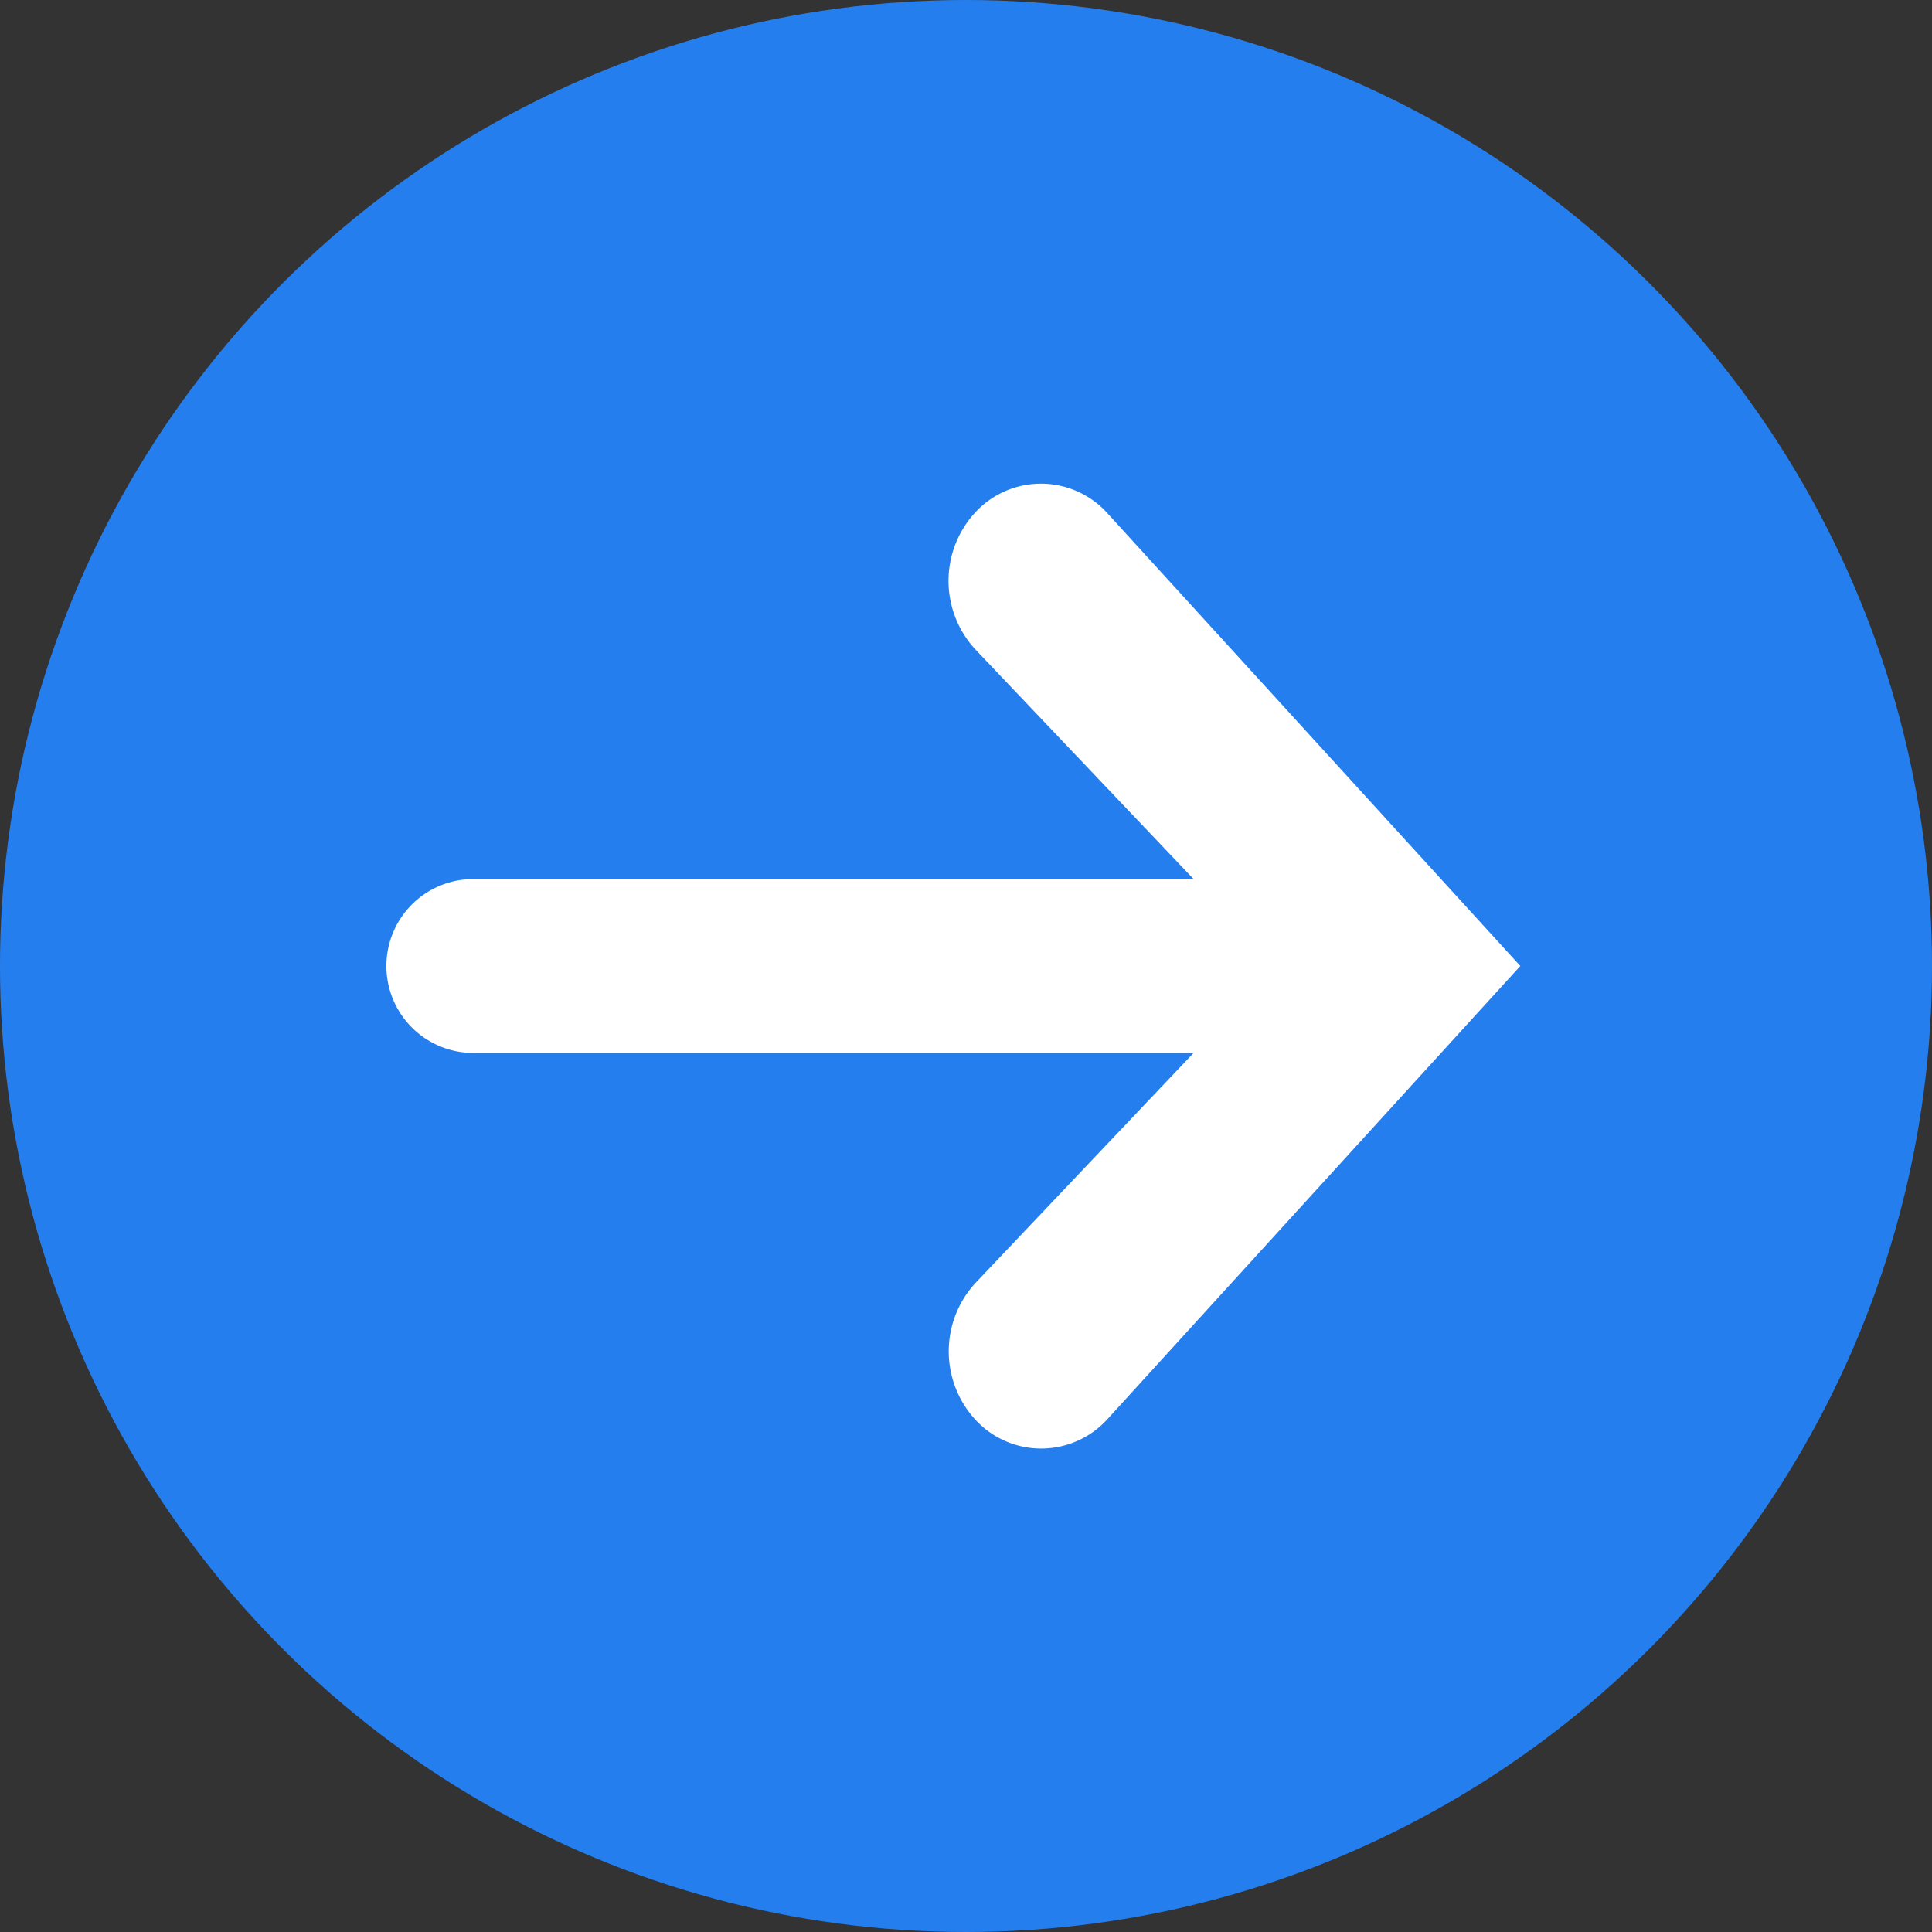 <svg xmlns="http://www.w3.org/2000/svg" width="20" height="20">
    <rect width="100%" height="100%" fill="#333333" stroke="none"/>
    <g transform="rotate(-90 610.5 853.5)">
        <circle data-name="타원 70" cx="10" cy="10" r="10" transform="translate(1444 243)" style="fill:#257eee"/>
        <path data-name="Fill 16" d="M5 0a.9.9 0 0 0-.9.9v7.456L1.721 6.1A1.045 1.045 0 0 0 .3 6.1a.926.926 0 0 0 0 1.356L5 11.738l4.7-4.286a.926.926 0 0 0 0-1.352 1.045 1.045 0 0 0-1.426 0L5.9 8.356V.9A.9.9 0 0 0 5 0z" transform="translate(1449 247)" style="fill:#fff"/>
    </g>
</svg>
